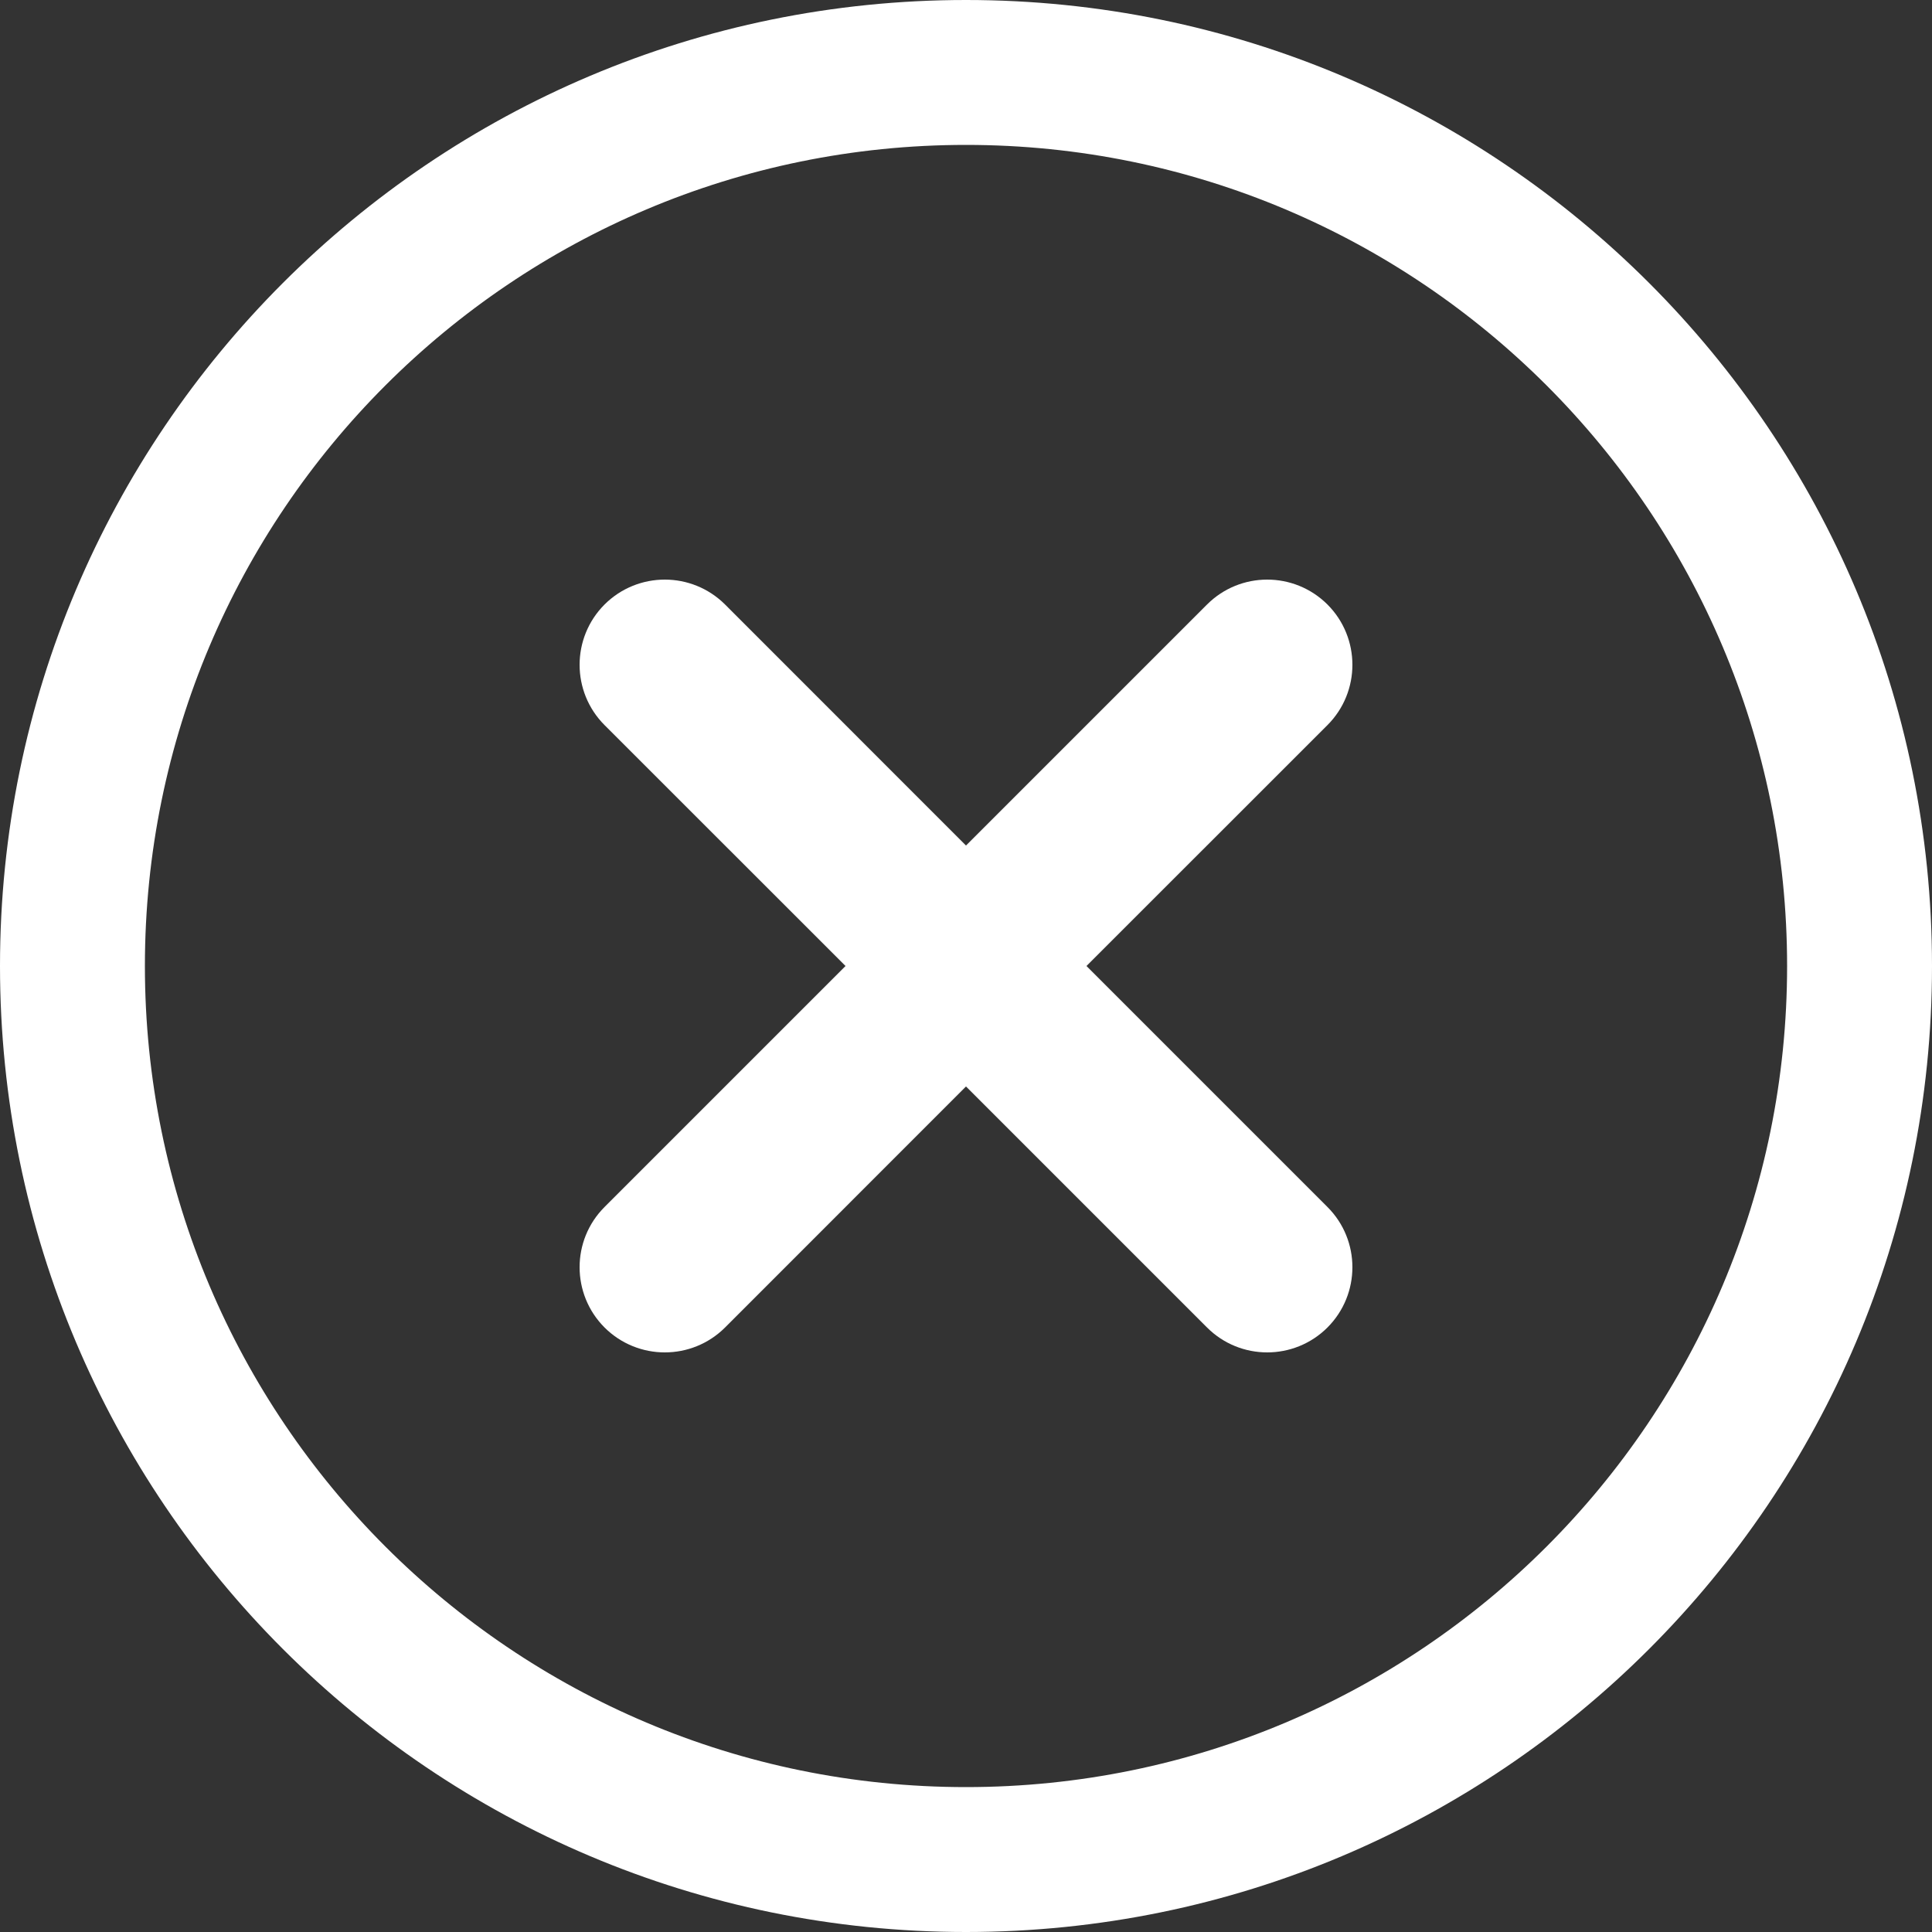 <svg width="20" height="20" viewBox="0 0 20 20" fill="none" xmlns="http://www.w3.org/2000/svg">
<rect x="0" y="0" width="20" height="20" fill="#333333" stroke="none"/>
<g clip-path="url(#clip0_332_2)">
<path d="M12.495 6.258C12.839 5.914 13.397 5.914 13.742 6.258C14.086 6.603 14.086 7.161 13.742 7.506L11.247 10L13.742 12.495C14.086 12.839 14.086 13.397 13.742 13.742C13.397 14.086 12.839 14.086 12.495 13.742L10 11.247L7.506 13.742C7.161 14.086 6.603 14.086 6.258 13.742C5.914 13.397 5.914 12.839 6.258 12.495L8.753 10L6.258 7.506C5.914 7.161 5.914 6.603 6.258 6.258C6.603 5.914 7.161 5.914 7.506 6.258L10 8.753L12.495 6.258Z" fill="white"/>
<path fill-rule="evenodd" clip-rule="evenodd" d="M10 0C4.477 0 0 4.477 0 10C0 15.523 4.477 20 10 20C15.523 20 20 15.523 20 10C20 4.477 15.523 0 10 0ZM1.5 10C1.5 14.694 5.306 18.5 10 18.5C14.694 18.5 18.5 14.694 18.5 10C18.5 5.306 14.694 1.5 10 1.5C5.306 1.5 1.5 5.306 1.5 10Z" fill="white"/>
</g>
<defs>
<clipPath id="clip0_332_2">
<rect width="20" height="20" fill="white"/>
</clipPath>
</defs>
</svg>
